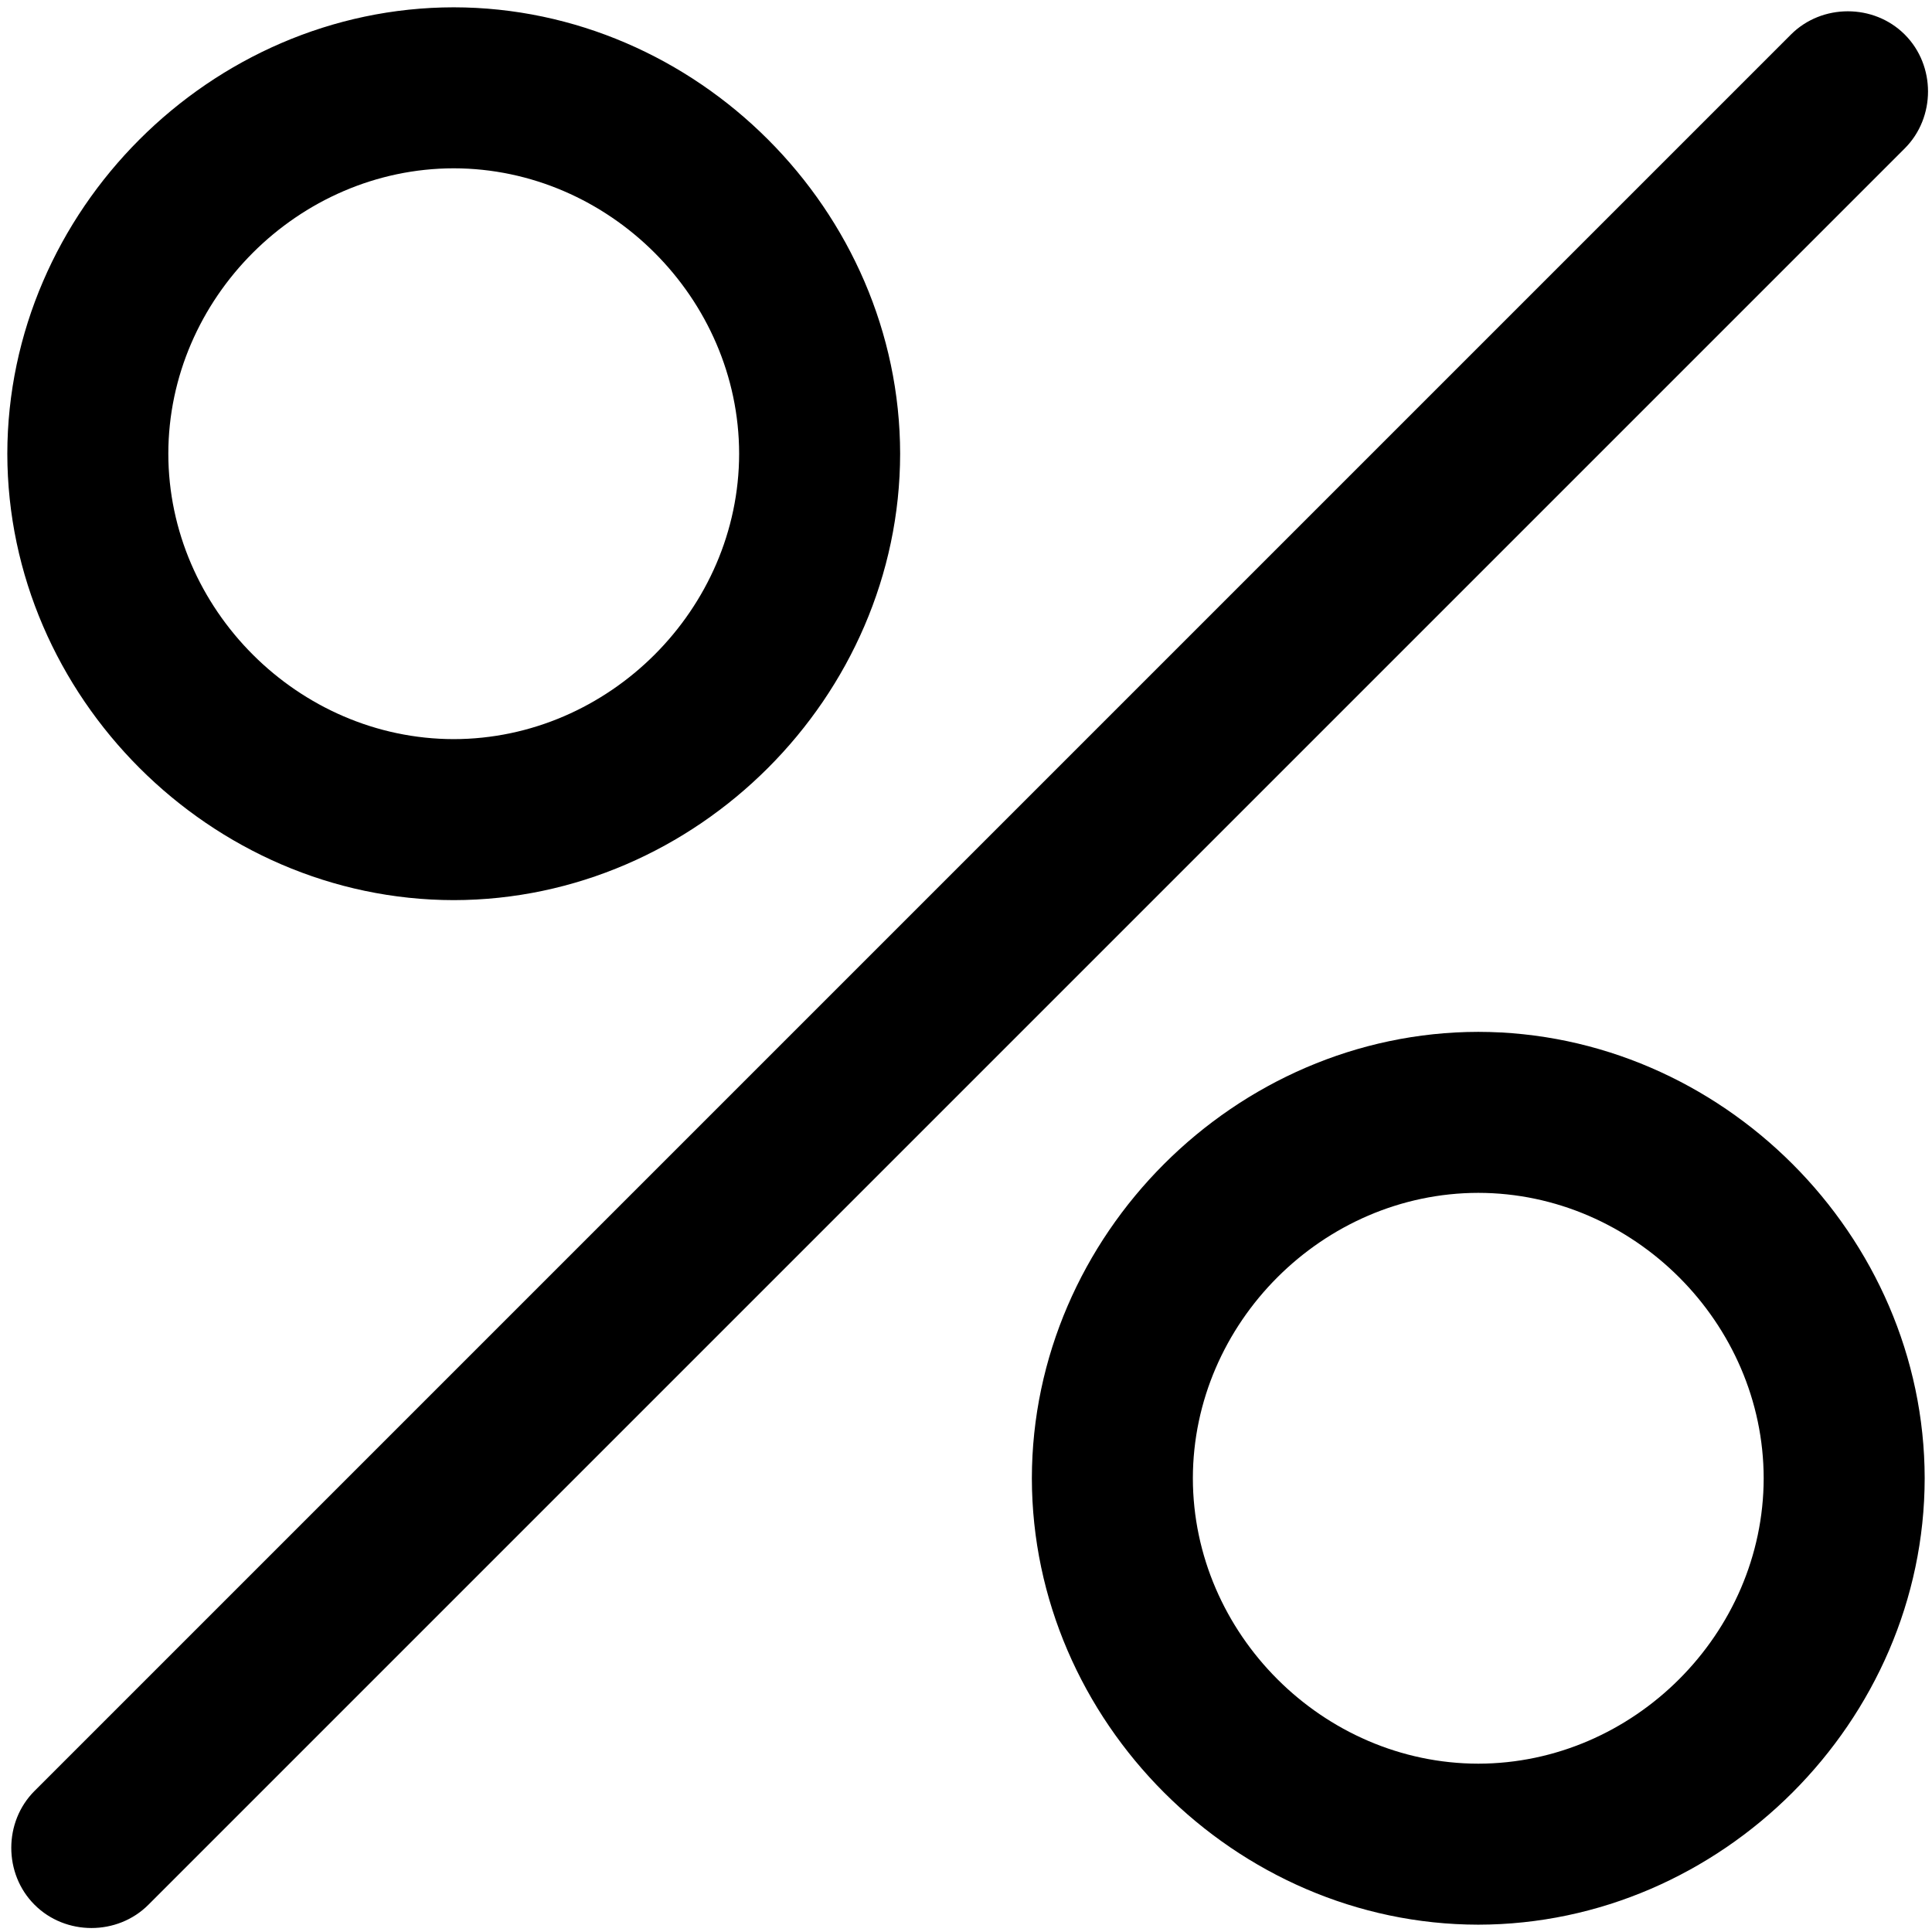 <svg viewBox="0 0 264 264" xmlns="http://www.w3.org/2000/svg">
    <path d="M62 .999c33.21.038 60.962 27.79 61 61-.038 33.21-27.79 60.962-61 61-33.21-.037-60.962-27.79-61-61 .038-33.21 27.79-60.962 61-61m0 22c-21.233.023-38.977 17.767-39 39 .024 21.232 17.768 38.976 39 39 21.233-.024 38.976-17.767 39-39-.023-21.233-17.767-38.977-39-39M4.723 244.72l240-240c4.236-4.236 11.319-4.236 15.555 0 4.237 4.237 4.237 11.32 0 15.557l-240 240c-4.23 4.238-11.328 4.239-15.557 0-4.24-4.23-4.239-11.326.001-15.556zM202 140.999c33.21.038 60.962 27.79 61 61-.038 33.21-27.79 60.963-61 61-33.21-.038-60.962-27.79-61-61 .038-33.21 27.79-60.962 61-61m0 22c-21.232.024-38.976 17.768-39 39 .024 21.233 17.768 38.976 39 39 21.232-.024 38.976-17.767 39-39-.023-21.233-17.767-38.977-39-39"/>
</svg>
